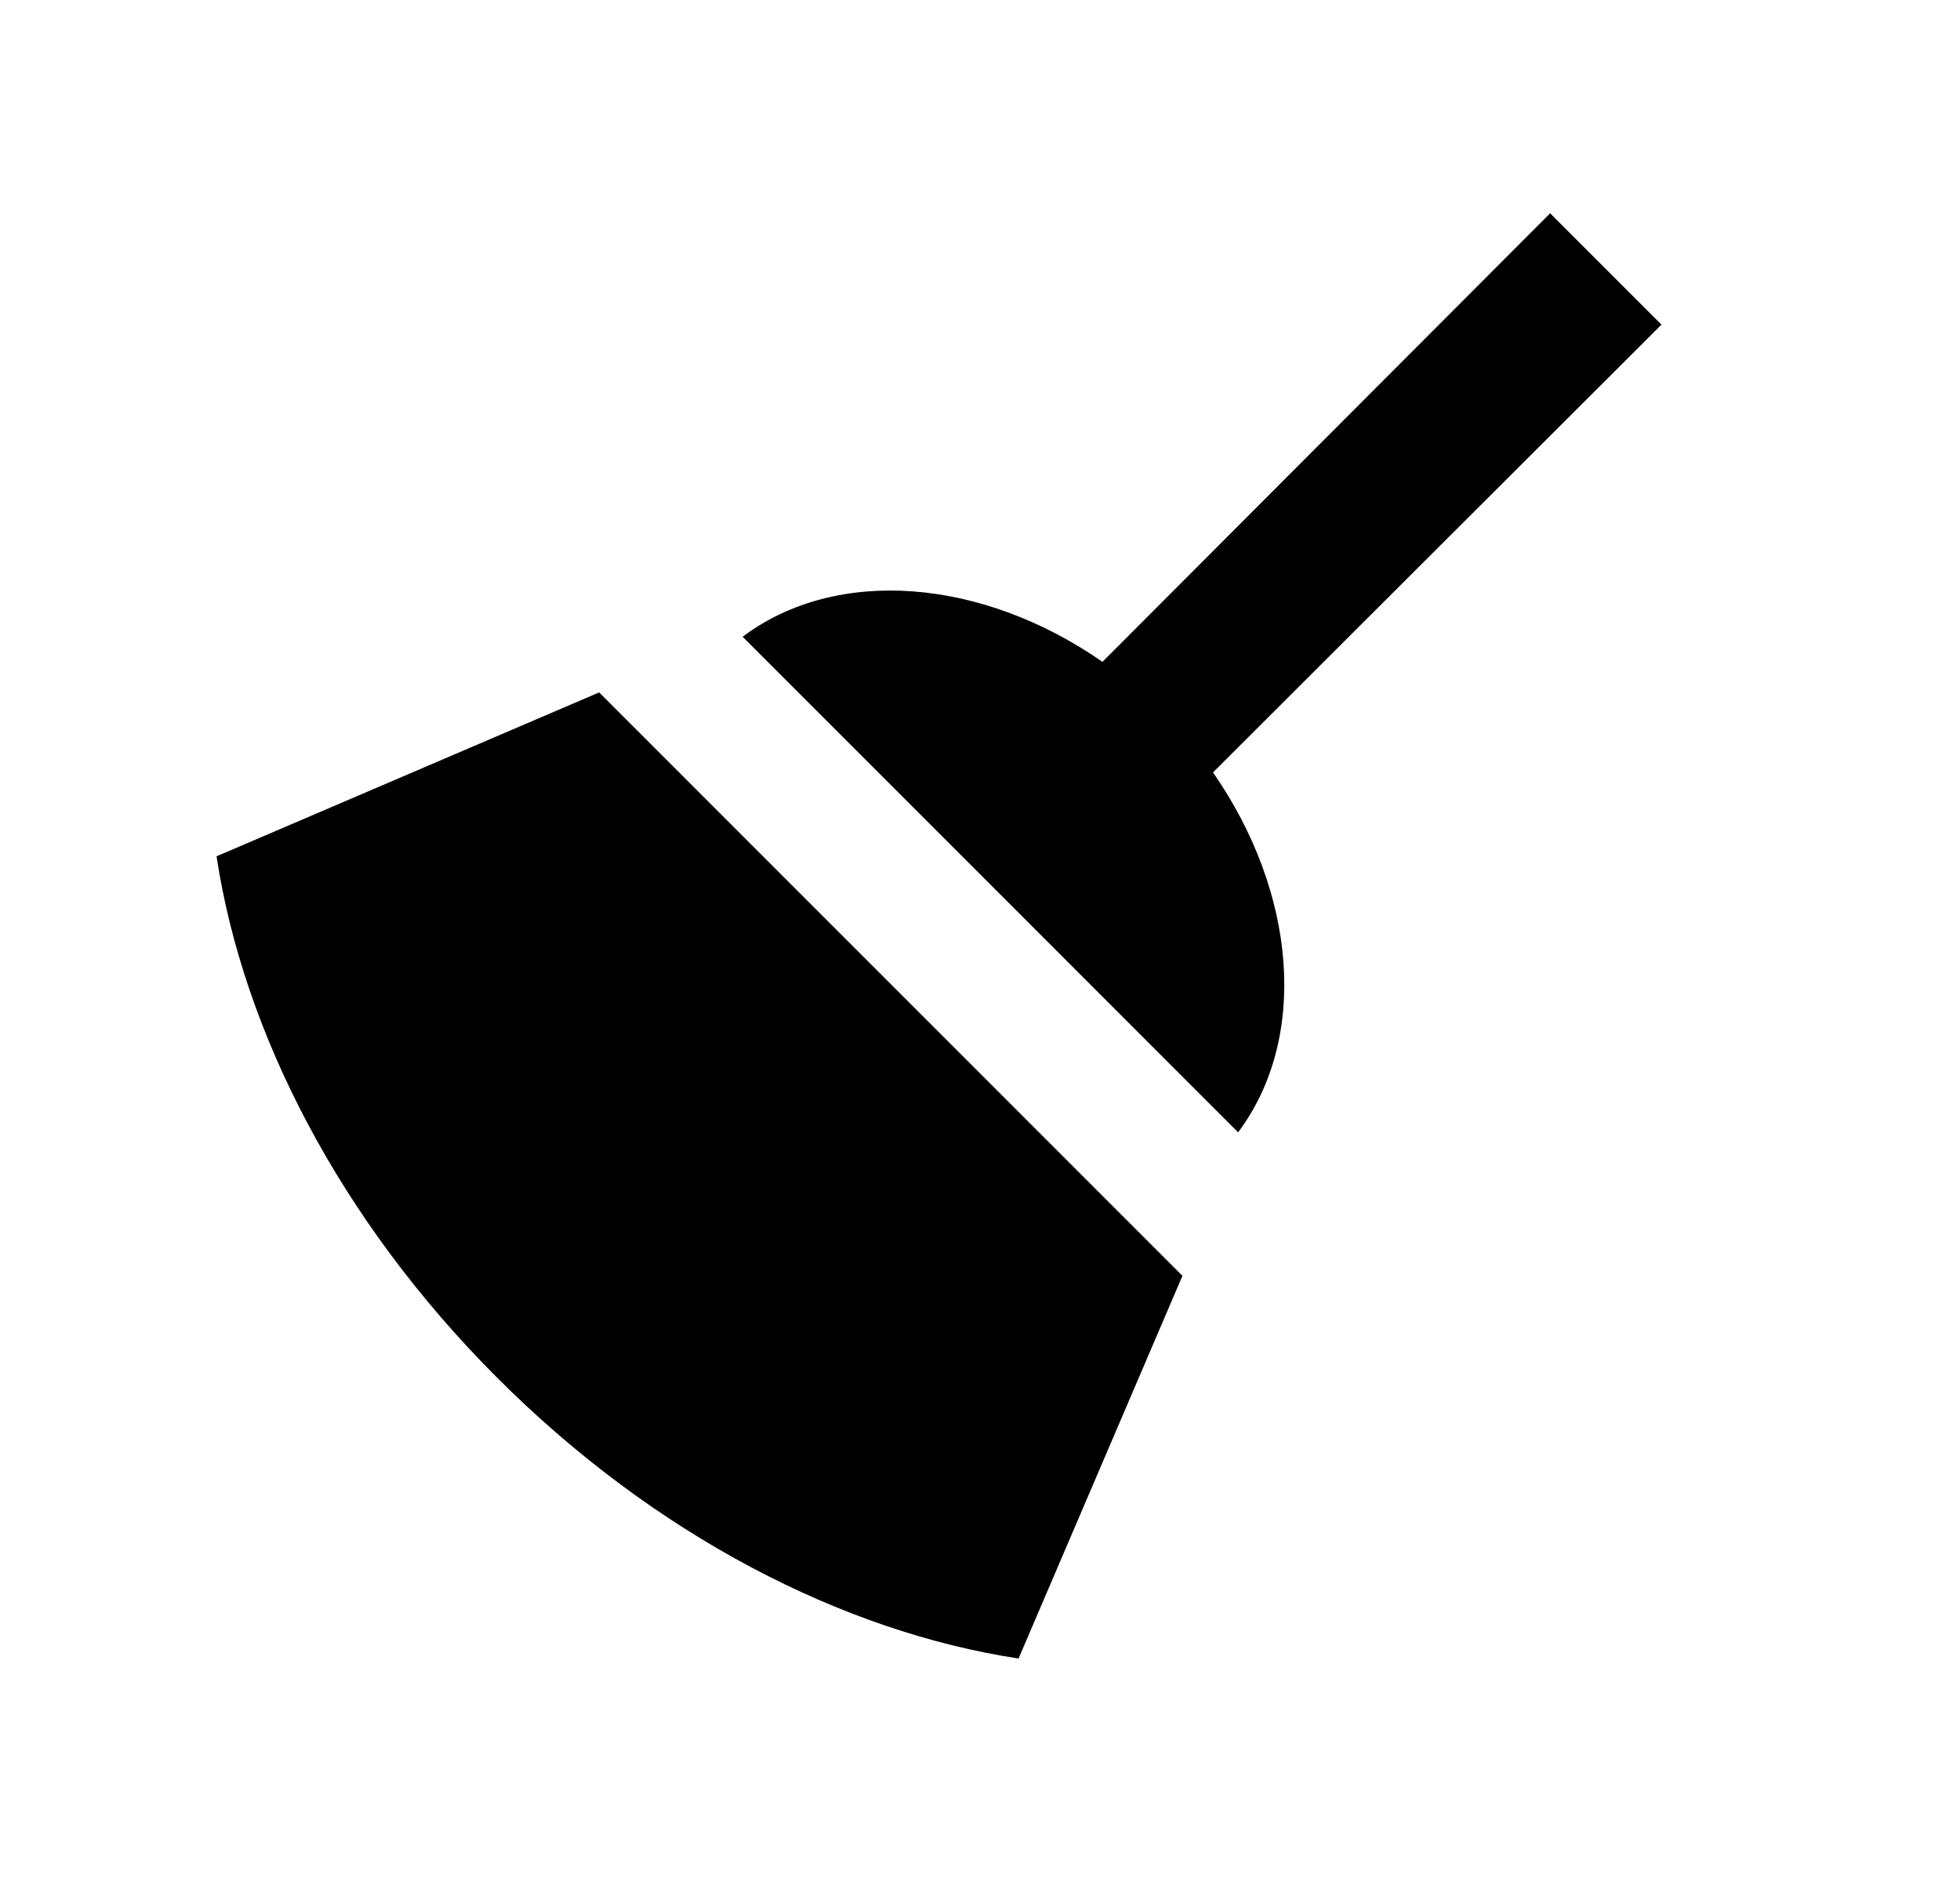 <svg id="1" viewBox="0 0 25 24" xmlns="http://www.w3.org/2000/svg">
<g id="298">
<path id="Vector" d="M19.772 2.72L21.192 4.14L15.472 9.85C16.542 11.39 16.692 13.24 15.792 14.44L9.472 8.12C10.672 7.22 12.522 7.37 14.062 8.44L19.772 2.72ZM6.342 17.57C4.332 15.56 3.102 13.16 2.762 10.92L7.642 8.83L15.082 16.27L12.992 21.15C10.752 20.81 8.352 19.58 6.342 17.57Z"/>
</g>
</svg>
